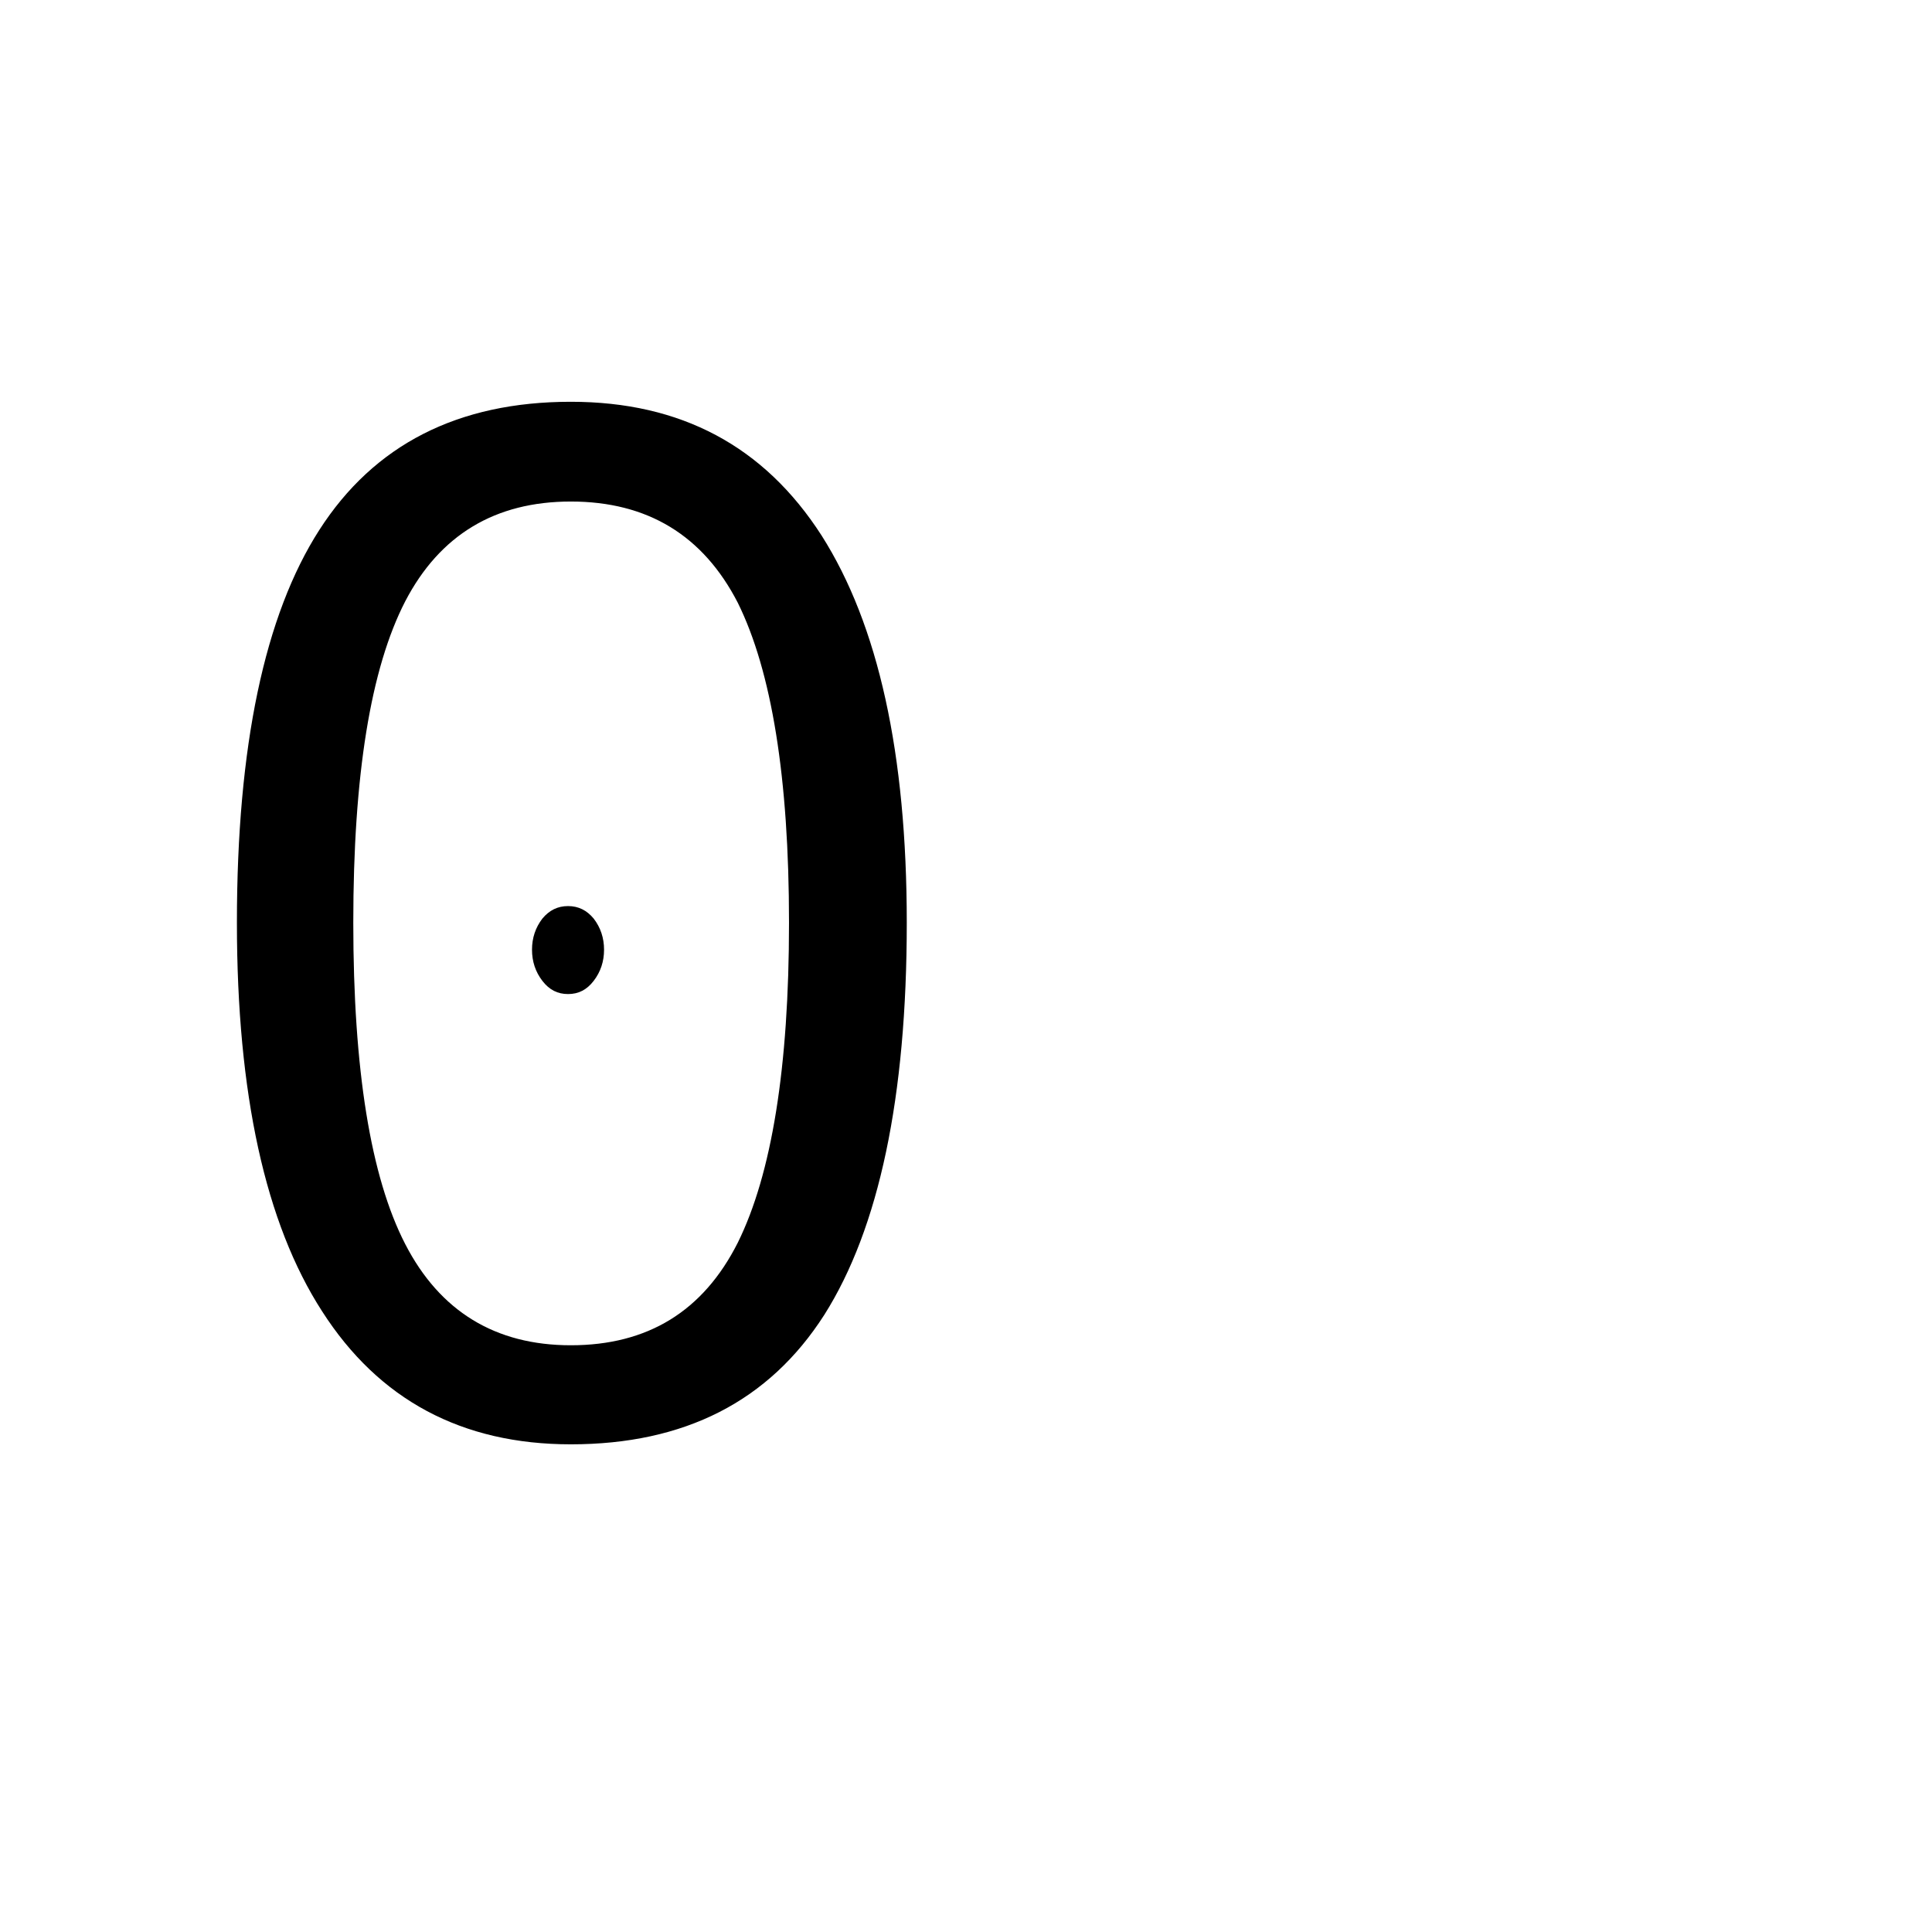 <svg version="1.1" xmlns="http://www.w3.org/2000/svg" xmlns:xlink="http://www.w3.org/1999/xlink" width="2789" height="2789" viewBox="0,0,2789,2789"><g transform="translate(0,600)"><path d="M1309,732 C1309,732,1309,732,1309,732 C1309,984,1269,1173,1190,1298 C1190,1298,1190,1298,1190,1298 C1110,1423,988,1485,824,1485 C824,1485,824,1485,824,1485 C667,1485,547,1421,465,1293 C465,1293,465,1293,465,1293 C383,1166,342,979,342,732 C342,732,342,732,342,732 C342,477,382,288,461,165 C540,42,661,-20,824,-20 C824,-20,824,-20,824,-20 C983,-20,1103,44,1186,173 C1186,173,1186,173,1186,173 C1268,302,1309,488,1309,732Z M510,732 C510,732,510,732,510,732 C510,944,535,1099,585,1196 C635,1293,715,1342,824,1342 C824,1342,824,1342,824,1342 C935,1342,1015,1293,1065,1194 C1065,1194,1065,1194,1065,1194 C1114,1095,1139,941,1139,732 C1139,523,1114,369,1065,270 C1065,270,1065,270,1065,270 C1015,173,935,124,824,124 C824,124,824,124,824,124 C715,124,635,172,585,268 C585,268,585,268,585,268 C535,365,510,519,510,732Z M857,726 C847,714,835,708,820,708 C805,708,793,714,783,726 C773,739,768,754,768,771 C768,788,773,803,783,816 C793,829,805,835,820,835 C835,835,847,829,857,816 C867,803,872,788,872,771 C872,754,867,739,857,726Z"/></g></svg>